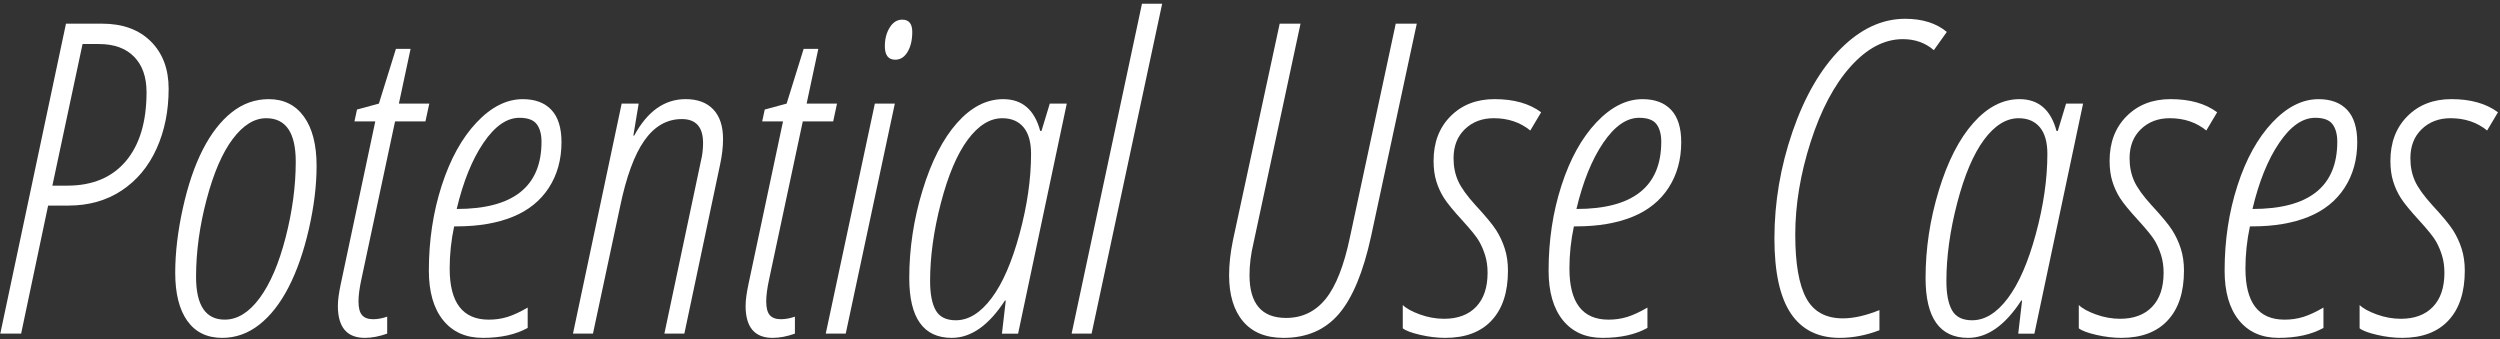 <?xml version="1.0" encoding="iso-8859-1"?>
<!-- Generator: Adobe Illustrator 16.0.0, SVG Export Plug-In . SVG Version: 6.00 Build 0)  -->
<!DOCTYPE svg PUBLIC "-//W3C//DTD SVG 1.1//EN" "http://www.w3.org/Graphics/SVG/1.1/DTD/svg11.dtd">
<svg version="1.1" id="Layer_1" xmlns="http://www.w3.org/2000/svg" xmlns:xlink="http://www.w3.org/1999/xlink" x="0px" y="0px"
	 width="280px" height="38px" viewBox="0 0 280 38" style="enable-background:new 0 0 280 38;" xml:space="preserve">
<rect x="0" y="0" width="280" height="38" fill="#333333" stroke="none"/>
<g>
	<g>
		<g>
			<g>
				<path style="fill:#FFFFFF;" d="M18.888,9.94c0,2.486-0.453,4.726-1.357,6.72c-0.904,1.995-2.206,3.554-3.904,4.677
					c-1.699,1.125-3.683,1.687-5.952,1.687H5.39L2.366,37.366H0.033L7.389,2.651h4.047c2.301,0,4.119,0.661,5.452,1.983
					S18.888,7.725,18.888,9.94z M5.866,20.792h1.667c2.825,0,5.011-0.914,6.559-2.742c1.547-1.829,2.321-4.405,2.321-7.729
					c0-1.694-0.464-3.016-1.393-3.966c-0.929-0.95-2.242-1.424-3.94-1.424H9.246L5.866,20.792z"/>
				<path style="fill:#FFFFFF;" d="M24.886,37.841c-1.698,0-3-0.633-3.904-1.899s-1.357-3.063-1.357-5.39
					c0-2.248,0.286-4.662,0.857-7.243c0.571-2.58,1.317-4.768,2.238-6.565c0.92-1.796,2-3.186,3.238-4.167
					c1.238-0.981,2.619-1.472,4.143-1.472c1.682,0,2.995,0.653,3.94,1.959c0.944,1.306,1.417,3.146,1.417,5.521
					c0,2.2-0.29,4.563-0.869,7.088c-0.58,2.525-1.337,4.693-2.273,6.506c-0.937,1.813-2.032,3.21-3.285,4.191
					C27.774,37.351,26.394,37.841,24.886,37.841z M21.958,31.003c0,3.197,1.071,4.796,3.214,4.796c1.413,0,2.714-0.803,3.904-2.41
					c1.19-1.606,2.162-3.874,2.917-6.803c0.753-2.928,1.131-5.754,1.131-8.477c0-3.245-1.104-4.868-3.31-4.868
					c-1.333,0-2.583,0.776-3.75,2.327s-2.143,3.815-2.928,6.791C22.351,25.336,21.958,28.217,21.958,31.003z"/>
				<path style="fill:#FFFFFF;" d="M43.365,35.467v1.899c-0.889,0.316-1.722,0.475-2.5,0.475c-2.016,0-3.023-1.194-3.023-3.585
					c0-0.602,0.103-1.393,0.309-2.375l3.881-18.284h-2.333l0.286-1.33l2.452-0.665l1.905-6.126h1.643l-1.309,6.126h3.404
					l-0.429,1.994h-3.404L40.484,31.24c-0.222,1.013-0.333,1.852-0.333,2.517c0,0.713,0.131,1.223,0.393,1.531
					c0.262,0.31,0.679,0.464,1.25,0.464C42.285,35.752,42.809,35.656,43.365,35.467z"/>
				<path style="fill:#FFFFFF;" d="M54.079,37.841c-1.905,0-3.389-0.66-4.452-1.982c-1.063-1.321-1.595-3.17-1.595-5.545
					c0-3.387,0.48-6.565,1.44-9.533c0.96-2.968,2.261-5.323,3.904-7.064c1.643-1.741,3.369-2.612,5.178-2.612
					c1.381,0,2.448,0.4,3.202,1.199c0.753,0.8,1.131,2.006,1.131,3.621c0,1.947-0.473,3.649-1.417,5.105
					c-0.945,1.457-2.294,2.541-4.047,3.254c-1.754,0.712-3.845,1.068-6.273,1.068h-0.286c-0.333,1.566-0.5,3.143-0.5,4.725
					c0,3.815,1.46,5.723,4.38,5.723c0.746,0,1.448-0.103,2.107-0.309c0.658-0.205,1.408-0.554,2.25-1.045v2.279
					C57.769,37.469,56.094,37.841,54.079,37.841z M58.173,13.194c-1.413,0-2.754,0.934-4.023,2.802c-1.27,1.868-2.27,4.337-3,7.409
					c6.333,0,9.499-2.509,9.499-7.527c0-0.839-0.179-1.496-0.536-1.971C59.756,13.431,59.109,13.194,58.173,13.194z"/>
				<path style="fill:#FFFFFF;" d="M74.411,37.366l4.095-19.352c0.159-0.633,0.238-1.298,0.238-1.995
					c0-1.789-0.794-2.683-2.381-2.683c-1.666,0-3.063,0.799-4.19,2.398c-1.127,1.599-2.04,4.092-2.738,7.48l-3.023,14.151h-2.238
					l5.452-25.763h1.904l-0.595,3.585h0.095c1.476-2.723,3.396-4.084,5.761-4.084c1.333,0,2.365,0.384,3.095,1.152
					c0.73,0.768,1.095,1.872,1.095,3.313c0,0.887-0.111,1.844-0.333,2.873l-4,18.925H74.411z"/>
				<path style="fill:#FFFFFF;" d="M89.031,35.467v1.899c-0.889,0.316-1.722,0.475-2.5,0.475c-2.016,0-3.023-1.194-3.023-3.585
					c0-0.602,0.103-1.393,0.309-2.375l3.881-18.284h-2.333l0.286-1.33l2.452-0.665l1.905-6.126h1.643l-1.309,6.126h3.404
					l-0.429,1.994h-3.404L86.15,31.24c-0.222,1.013-0.333,1.852-0.333,2.517c0,0.713,0.131,1.223,0.393,1.531
					c0.262,0.31,0.679,0.464,1.25,0.464C87.952,35.752,88.476,35.656,89.031,35.467z"/>
				<path style="fill:#FFFFFF;" d="M94.722,37.366h-2.238l5.5-25.763h2.238L94.722,37.366z M99.103,5.168
					c0-0.808,0.182-1.504,0.547-2.09c0.365-0.585,0.833-0.878,1.405-0.878c0.746,0,1.119,0.459,1.119,1.377
					c0,0.902-0.175,1.646-0.524,2.232c-0.349,0.586-0.809,0.878-1.38,0.878C99.492,6.688,99.103,6.181,99.103,5.168z"/>
				<path style="fill:#FFFFFF;" d="M106.598,37.841c-3.174,0-4.761-2.231-4.761-6.696c0-3.309,0.496-6.584,1.488-9.83
					c0.992-3.245,2.277-5.758,3.857-7.539c1.579-1.781,3.305-2.671,5.178-2.671c2.126,0,3.507,1.188,4.143,3.562h0.143l0.929-3.063
					h1.904l-5.452,25.763h-1.809l0.428-3.704h-0.095C110.741,36.448,108.756,37.841,106.598,37.841z M107.05,35.87
					c1.429,0,2.762-0.823,4-2.47c1.238-1.646,2.286-4.052,3.143-7.219c0.857-3.165,1.286-6.149,1.286-8.951
					c0-1.314-0.282-2.307-0.845-2.98s-1.353-1.009-2.369-1.009c-1.397,0-2.69,0.804-3.88,2.41c-1.19,1.607-2.19,3.962-3,7.063
					c-0.81,3.104-1.214,6.024-1.214,8.763c0,1.44,0.21,2.533,0.631,3.276C105.221,35.498,105.971,35.87,107.05,35.87z"/>
				<path style="fill:#FFFFFF;" d="M122.259,37.366h-2.238l7.88-36.947h2.261L122.259,37.366z"/>
				<path style="fill:#FFFFFF;" d="M158.679,2.651l-5.118,23.816c-0.873,4.006-2.075,6.902-3.606,8.691
					c-1.532,1.789-3.599,2.683-6.201,2.683c-1.984,0-3.496-0.617-4.535-1.852c-1.04-1.235-1.56-2.96-1.56-5.177
					c0-1.188,0.143-2.485,0.429-3.895l5.237-24.267h2.333l-5.262,24.552c-0.302,1.267-0.452,2.47-0.452,3.609
					c0,3.198,1.365,4.797,4.095,4.797c1.81,0,3.289-0.713,4.44-2.138c1.15-1.425,2.059-3.743,2.726-6.957l5.118-23.864H158.679z"/>
				<path style="fill:#FFFFFF;" d="M161.873,37.841c-0.89,0-1.818-0.11-2.786-0.332s-1.627-0.467-1.976-0.736V34.16
					c0.381,0.381,1.02,0.732,1.916,1.057c0.896,0.325,1.798,0.487,2.702,0.487c1.539,0,2.738-0.447,3.595-1.342
					c0.857-0.894,1.286-2.164,1.286-3.811c0-0.697-0.088-1.334-0.262-1.912c-0.175-0.577-0.401-1.112-0.679-1.603
					c-0.278-0.49-0.893-1.258-1.845-2.303c-1.032-1.125-1.73-1.975-2.096-2.553s-0.65-1.199-0.856-1.864
					c-0.207-0.665-0.31-1.433-0.31-2.303c0-2.058,0.635-3.724,1.904-4.999c1.27-1.274,2.912-1.912,4.928-1.912
					c2.158,0,3.896,0.491,5.214,1.472l-1.214,2.042c-1.127-0.918-2.492-1.377-4.095-1.377c-1.302,0-2.377,0.408-3.226,1.223
					c-0.85,0.816-1.274,1.904-1.274,3.265c0,0.934,0.171,1.781,0.512,2.541c0.342,0.76,0.988,1.662,1.94,2.707
					c1.143,1.234,1.917,2.169,2.321,2.803c0.404,0.633,0.727,1.321,0.964,2.064c0.238,0.745,0.357,1.567,0.357,2.47
					c0,2.407-0.607,4.263-1.821,5.568C165.86,37.188,164.126,37.841,161.873,37.841z"/>
				<path style="fill:#FFFFFF;" d="M179.49,37.841c-1.904,0-3.389-0.66-4.452-1.982c-1.063-1.321-1.595-3.17-1.595-5.545
					c0-3.387,0.479-6.565,1.44-9.533c0.96-2.968,2.262-5.323,3.904-7.064s3.368-2.612,5.178-2.612c1.381,0,2.448,0.4,3.202,1.199
					c0.754,0.8,1.131,2.006,1.131,3.621c0,1.947-0.473,3.649-1.417,5.105c-0.944,1.457-2.293,2.541-4.047,3.254
					c-1.754,0.712-3.845,1.068-6.273,1.068h-0.285c-0.333,1.566-0.5,3.143-0.5,4.725c0,3.815,1.46,5.723,4.381,5.723
					c0.745,0,1.447-0.103,2.106-0.309c0.658-0.205,1.408-0.554,2.25-1.045v2.279C183.181,37.469,181.506,37.841,179.49,37.841z
					 M183.585,13.194c-1.413,0-2.754,0.934-4.023,2.802c-1.27,1.868-2.27,4.337-3,7.409c6.333,0,9.499-2.509,9.499-7.527
					c0-0.839-0.179-1.496-0.535-1.971C185.168,13.431,184.521,13.194,183.585,13.194z"/>
				<path style="fill:#FFFFFF;" d="M213.116,4.384c-2.063,0-4.011,1.021-5.844,3.063c-1.834,2.042-3.325,4.856-4.477,8.441
					c-1.15,3.585-1.726,7.049-1.726,10.389c0,3.229,0.408,5.6,1.227,7.111c0.816,1.512,2.186,2.268,4.106,2.268
					c1.206,0,2.571-0.309,4.095-0.926v2.256c-1.492,0.57-2.977,0.854-4.452,0.854c-2.428,0-4.254-0.914-5.476-2.742
					c-1.223-1.828-1.833-4.626-1.833-8.394c0-4.053,0.679-8.046,2.035-11.98c1.357-3.933,3.15-7.02,5.381-9.26
					c2.229-2.24,4.638-3.36,7.225-3.36c1.937,0,3.492,0.491,4.667,1.472l-1.453,2.042C215.64,4.796,214.481,4.384,213.116,4.384z"/>
				<path style="fill:#FFFFFF;" d="M220.426,37.841c-3.175,0-4.762-2.231-4.762-6.696c0-3.309,0.496-6.584,1.488-9.83
					c0.991-3.245,2.277-5.758,3.856-7.539s3.305-2.671,5.178-2.671c2.127,0,3.508,1.188,4.143,3.562h0.143l0.929-3.063h1.904
					l-5.452,25.763h-1.809l0.429-3.704h-0.096C224.567,36.448,222.584,37.841,220.426,37.841z M220.878,35.87
					c1.428,0,2.762-0.823,3.999-2.47c1.238-1.646,2.286-4.052,3.143-7.219c0.857-3.165,1.286-6.149,1.286-8.951
					c0-1.314-0.282-2.307-0.846-2.98s-1.354-1.009-2.368-1.009c-1.397,0-2.69,0.804-3.881,2.41c-1.19,1.607-2.19,3.962-3,7.063
					c-0.81,3.104-1.214,6.024-1.214,8.763c0,1.44,0.21,2.533,0.631,3.276C219.048,35.498,219.798,35.87,220.878,35.87z"/>
				<path style="fill:#FFFFFF;" d="M237.587,37.841c-0.89,0-1.818-0.11-2.786-0.332s-1.627-0.467-1.976-0.736V34.16
					c0.381,0.381,1.02,0.732,1.916,1.057c0.896,0.325,1.798,0.487,2.702,0.487c1.539,0,2.738-0.447,3.595-1.342
					c0.857-0.894,1.286-2.164,1.286-3.811c0-0.697-0.088-1.334-0.262-1.912c-0.175-0.577-0.401-1.112-0.679-1.603
					c-0.278-0.49-0.893-1.258-1.845-2.303c-1.032-1.125-1.73-1.975-2.096-2.553s-0.65-1.199-0.856-1.864
					c-0.207-0.665-0.31-1.433-0.31-2.303c0-2.058,0.635-3.724,1.904-4.999c1.27-1.274,2.912-1.912,4.928-1.912
					c2.158,0,3.896,0.491,5.214,1.472l-1.214,2.042c-1.127-0.918-2.492-1.377-4.095-1.377c-1.302,0-2.377,0.408-3.226,1.223
					c-0.85,0.816-1.274,1.904-1.274,3.265c0,0.934,0.171,1.781,0.512,2.541c0.342,0.76,0.988,1.662,1.94,2.707
					c1.143,1.234,1.917,2.169,2.321,2.803c0.404,0.633,0.727,1.321,0.964,2.064c0.238,0.745,0.357,1.567,0.357,2.47
					c0,2.407-0.607,4.263-1.821,5.568C241.574,37.188,239.84,37.841,237.587,37.841z"/>
				<path style="fill:#FFFFFF;" d="M255.204,37.841c-1.904,0-3.389-0.66-4.452-1.982c-1.063-1.321-1.595-3.17-1.595-5.545
					c0-3.387,0.479-6.565,1.44-9.533c0.96-2.968,2.262-5.323,3.904-7.064s3.368-2.612,5.178-2.612c1.381,0,2.448,0.4,3.202,1.199
					c0.754,0.8,1.131,2.006,1.131,3.621c0,1.947-0.473,3.649-1.417,5.105c-0.944,1.457-2.293,2.541-4.047,3.254
					c-1.754,0.712-3.845,1.068-6.273,1.068h-0.285c-0.333,1.566-0.5,3.143-0.5,4.725c0,3.815,1.46,5.723,4.381,5.723
					c0.745,0,1.447-0.103,2.106-0.309c0.658-0.205,1.408-0.554,2.25-1.045v2.279C258.895,37.469,257.22,37.841,255.204,37.841z
					 M259.299,13.194c-1.413,0-2.754,0.934-4.023,2.802c-1.27,1.868-2.27,4.337-3,7.409c6.333,0,9.499-2.509,9.499-7.527
					c0-0.839-0.179-1.496-0.535-1.971C260.882,13.431,260.235,13.194,259.299,13.194z"/>
				<path style="fill:#FFFFFF;" d="M269.038,37.841c-0.89,0-1.818-0.11-2.786-0.332s-1.627-0.467-1.976-0.736V34.16
					c0.381,0.381,1.02,0.732,1.916,1.057c0.896,0.325,1.798,0.487,2.702,0.487c1.539,0,2.738-0.447,3.595-1.342
					c0.857-0.894,1.286-2.164,1.286-3.811c0-0.697-0.088-1.334-0.262-1.912c-0.175-0.577-0.401-1.112-0.679-1.603
					c-0.278-0.49-0.893-1.258-1.845-2.303c-1.032-1.125-1.73-1.975-2.096-2.553s-0.65-1.199-0.856-1.864
					c-0.207-0.665-0.31-1.433-0.31-2.303c0-2.058,0.635-3.724,1.904-4.999c1.27-1.274,2.912-1.912,4.928-1.912
					c2.158,0,3.896,0.491,5.214,1.472l-1.214,2.042c-1.127-0.918-2.492-1.377-4.095-1.377c-1.302,0-2.377,0.408-3.226,1.223
					c-0.85,0.816-1.274,1.904-1.274,3.265c0,0.934,0.171,1.781,0.512,2.541c0.342,0.76,0.988,1.662,1.94,2.707
					c1.143,1.234,1.917,2.169,2.321,2.803c0.404,0.633,0.727,1.321,0.964,2.064c0.238,0.745,0.357,1.567,0.357,2.47
					c0,2.407-0.607,4.263-1.821,5.568C273.025,37.188,271.291,37.841,269.038,37.841z"/>
			</g>
		</g>
	</g>
</g>
</svg>
